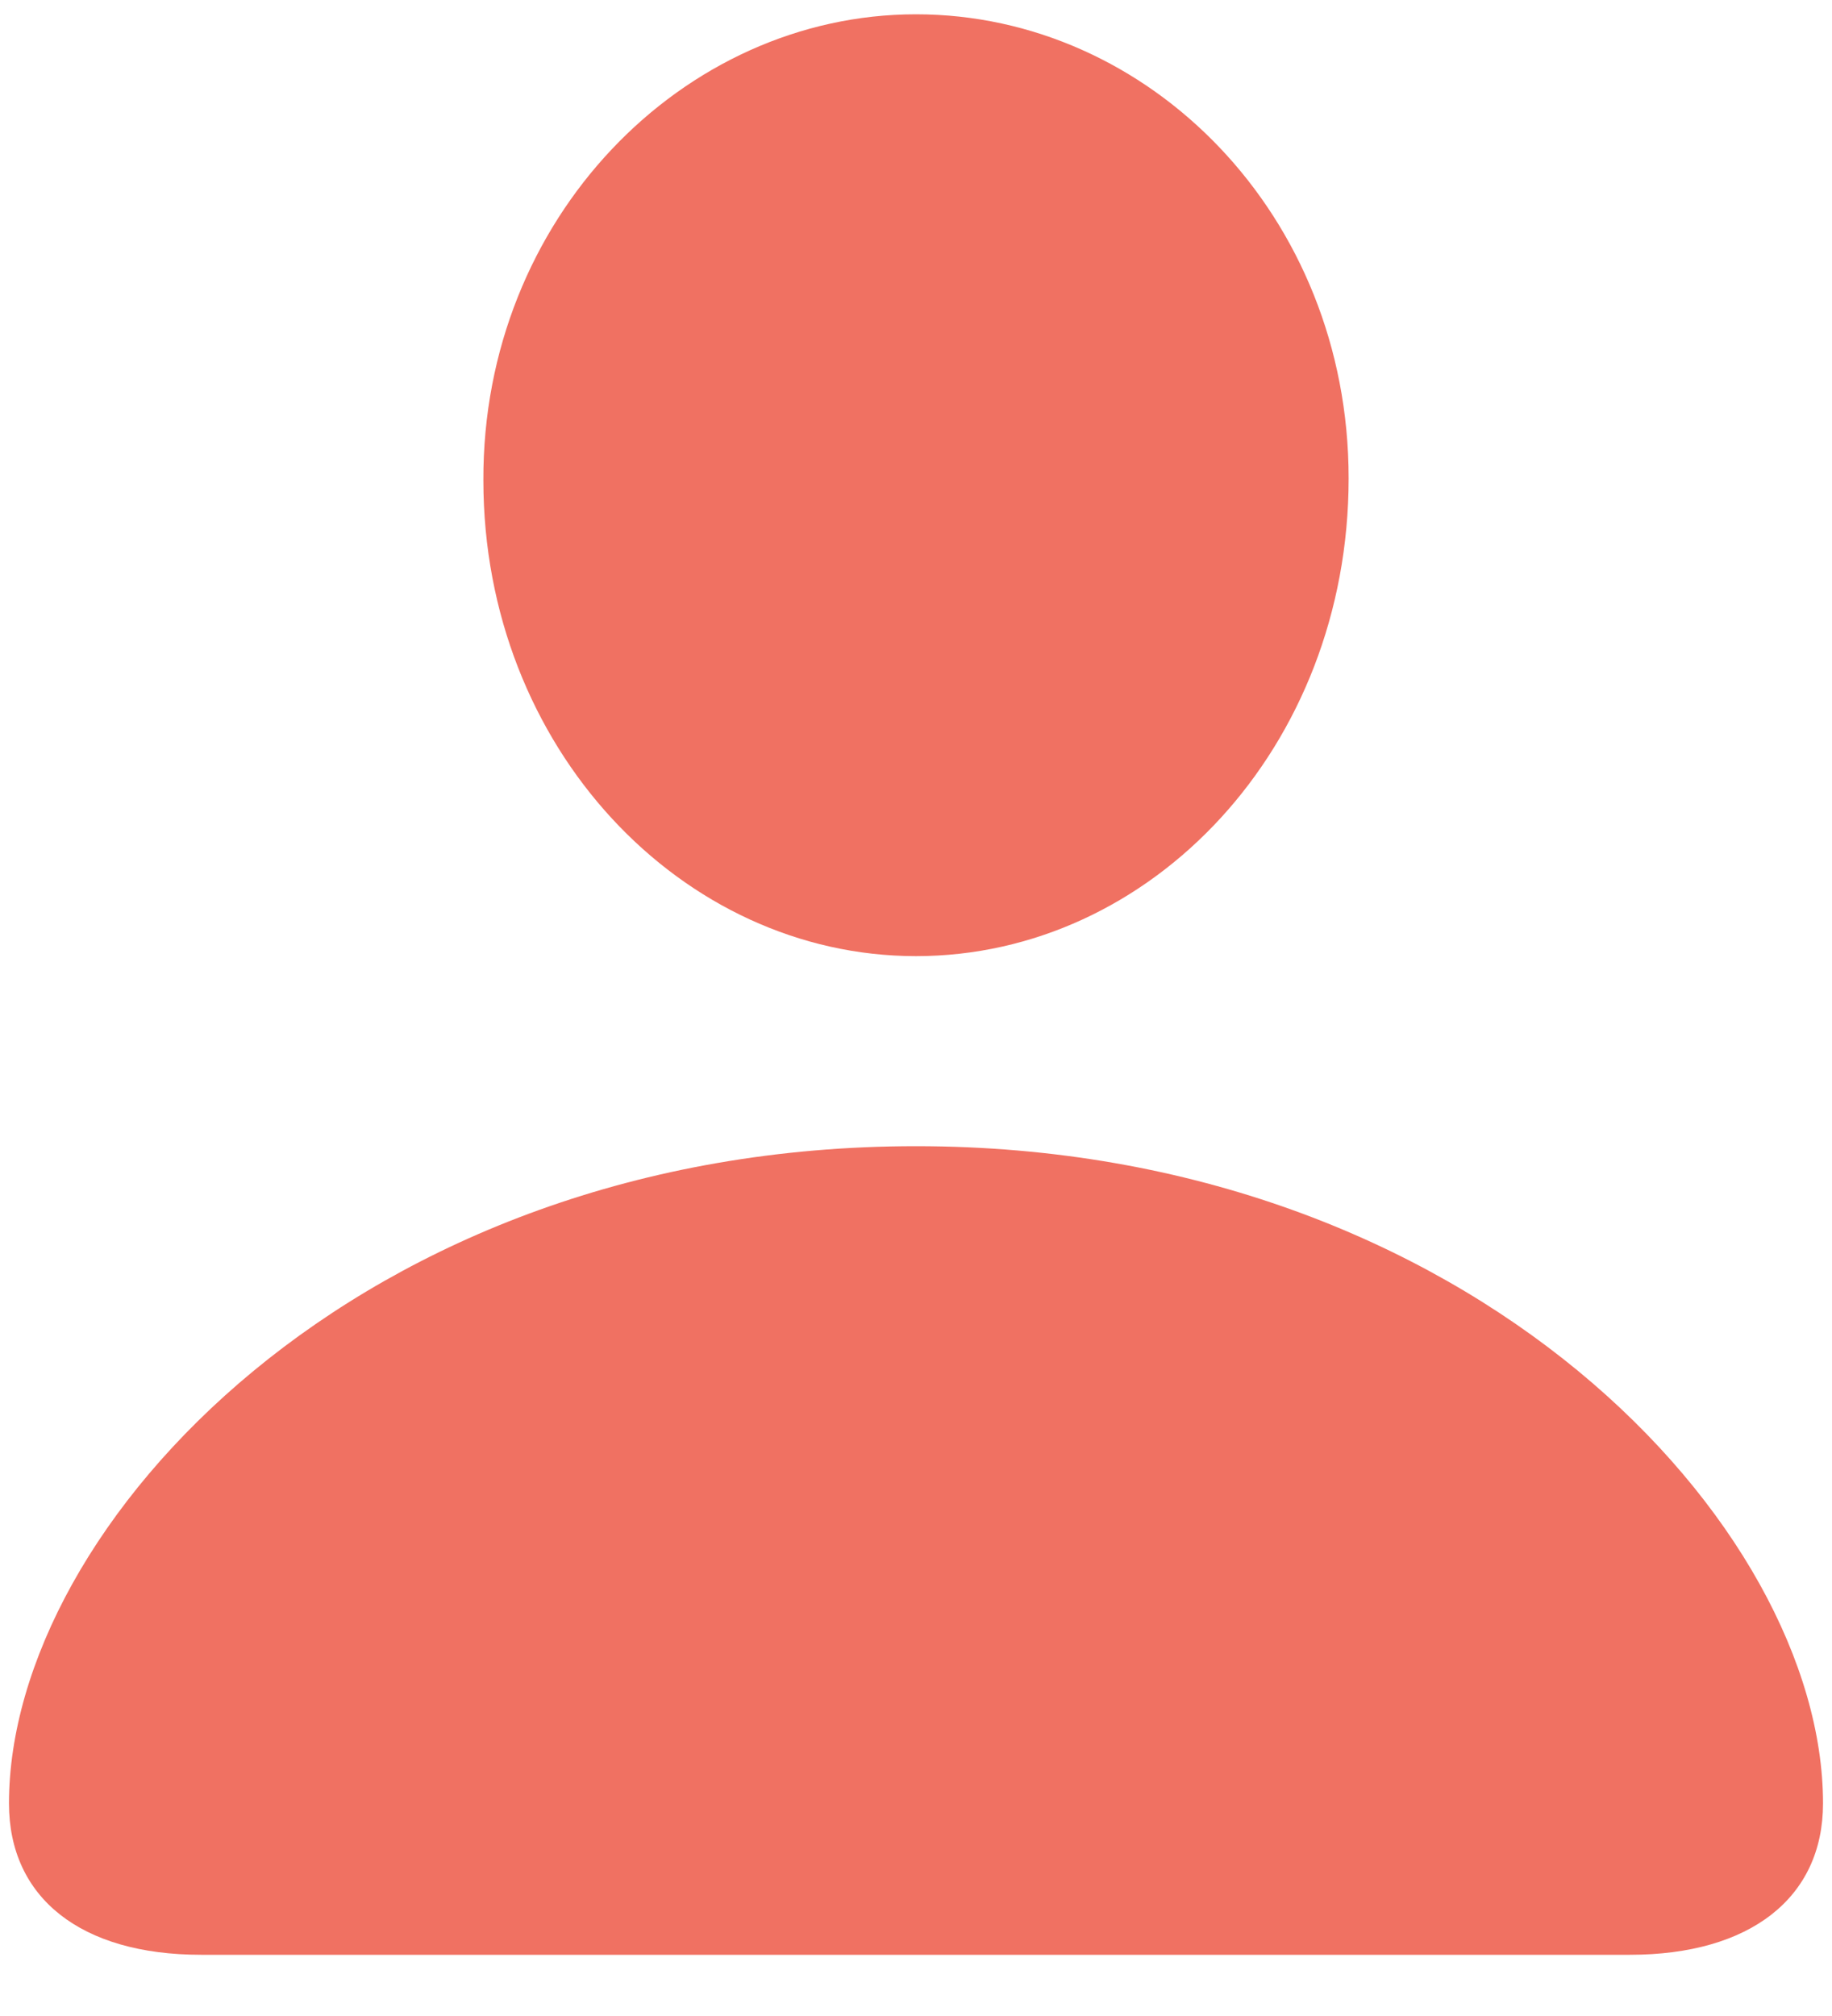 <svg width="20" height="22" viewBox="0 0 20 22" fill="none" xmlns="http://www.w3.org/2000/svg">
<path d="M10 10.434C12.566 10.434 14.723 8.16 14.723 5.219C14.723 2.348 12.543 0.156 10 0.156C7.457 0.156 5.266 2.383 5.277 5.242C5.277 8.16 7.445 10.434 10 10.434ZM2.195 21.332H17.793C19.105 21.332 19.902 20.711 19.902 19.68C19.902 16.656 16.07 12.508 10 12.508C3.918 12.508 0.098 16.656 0.098 19.68C0.098 20.711 0.883 21.332 2.195 21.332Z" fill="#F07162"/>
</svg>
